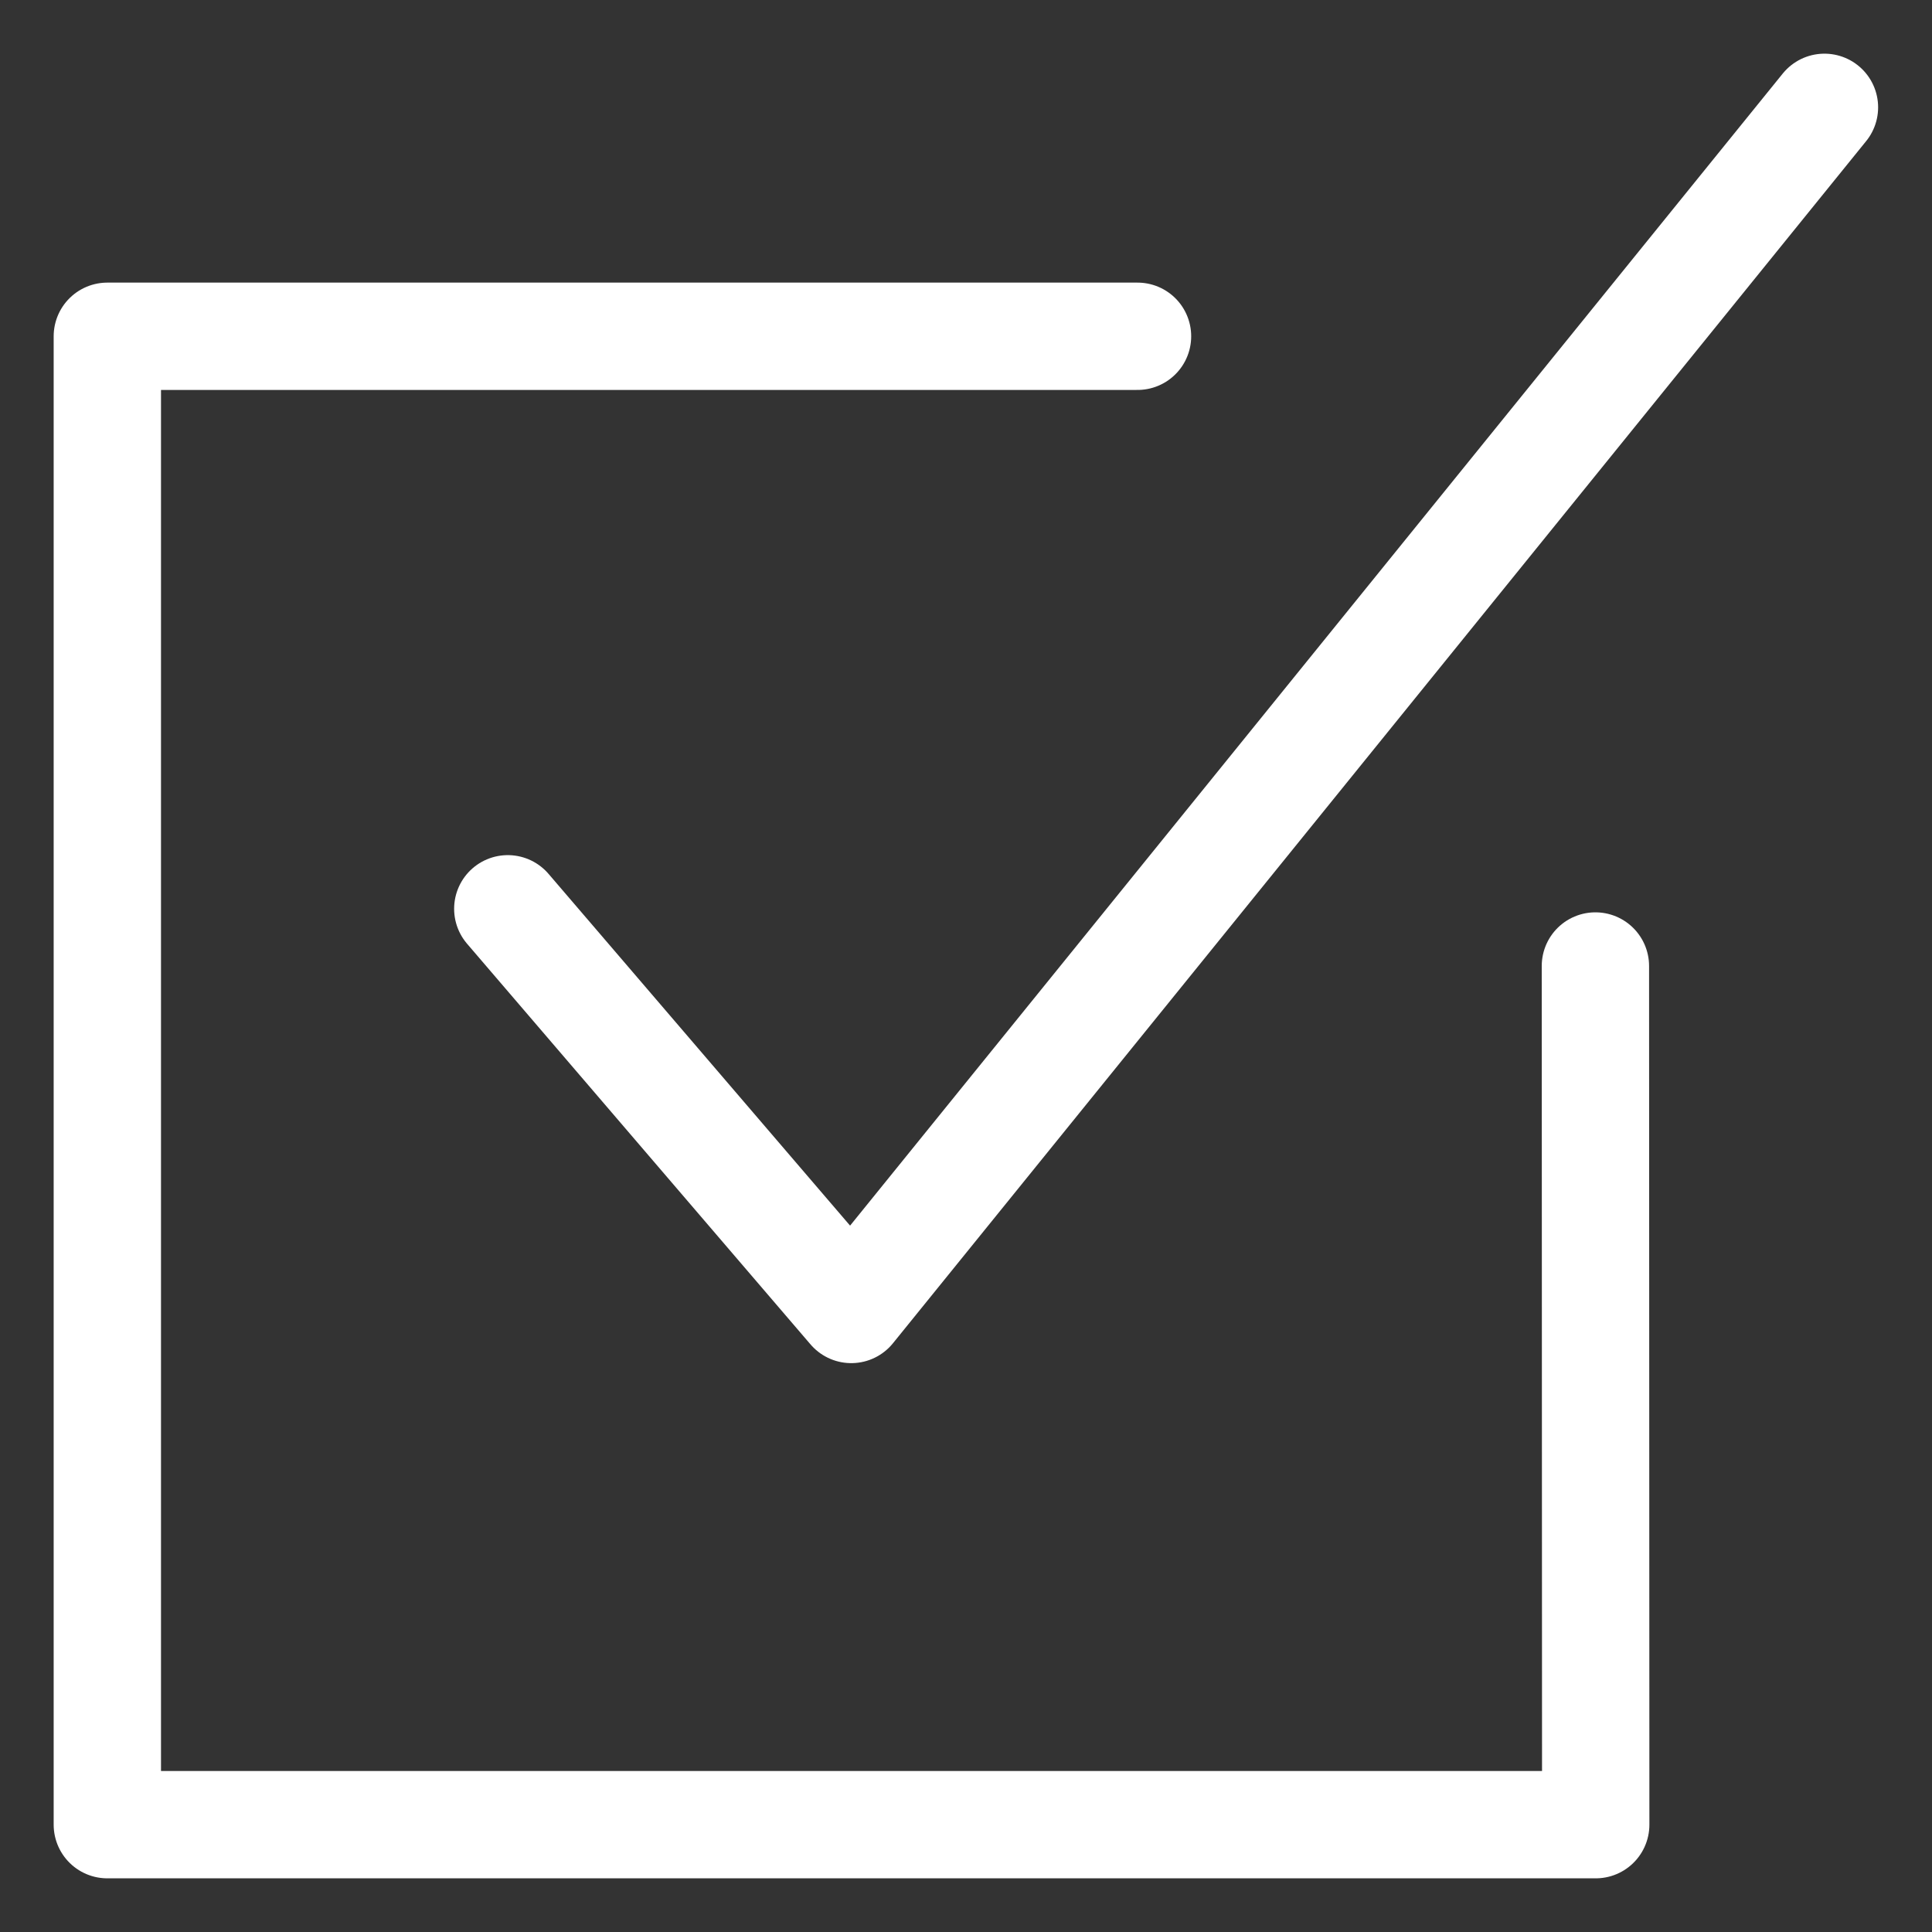 <svg width="18" height="18" viewBox="0 0 18 18" fill="none" xmlns="http://www.w3.org/2000/svg">
<rect x="0" y="0" width="18" height="18" fill="#333333" stroke="none"/>
<path d="M4.731 8.467L7.931 12.2L16.998 1" stroke="white" stroke-miterlimit="10" stroke-linecap="round" stroke-linejoin="round"/>
<path d="M14.864 9L14.867 17H1V3.133H10.598" stroke="white" stroke-miterlimit="10" stroke-linecap="round" stroke-linejoin="round"/>
</svg>
